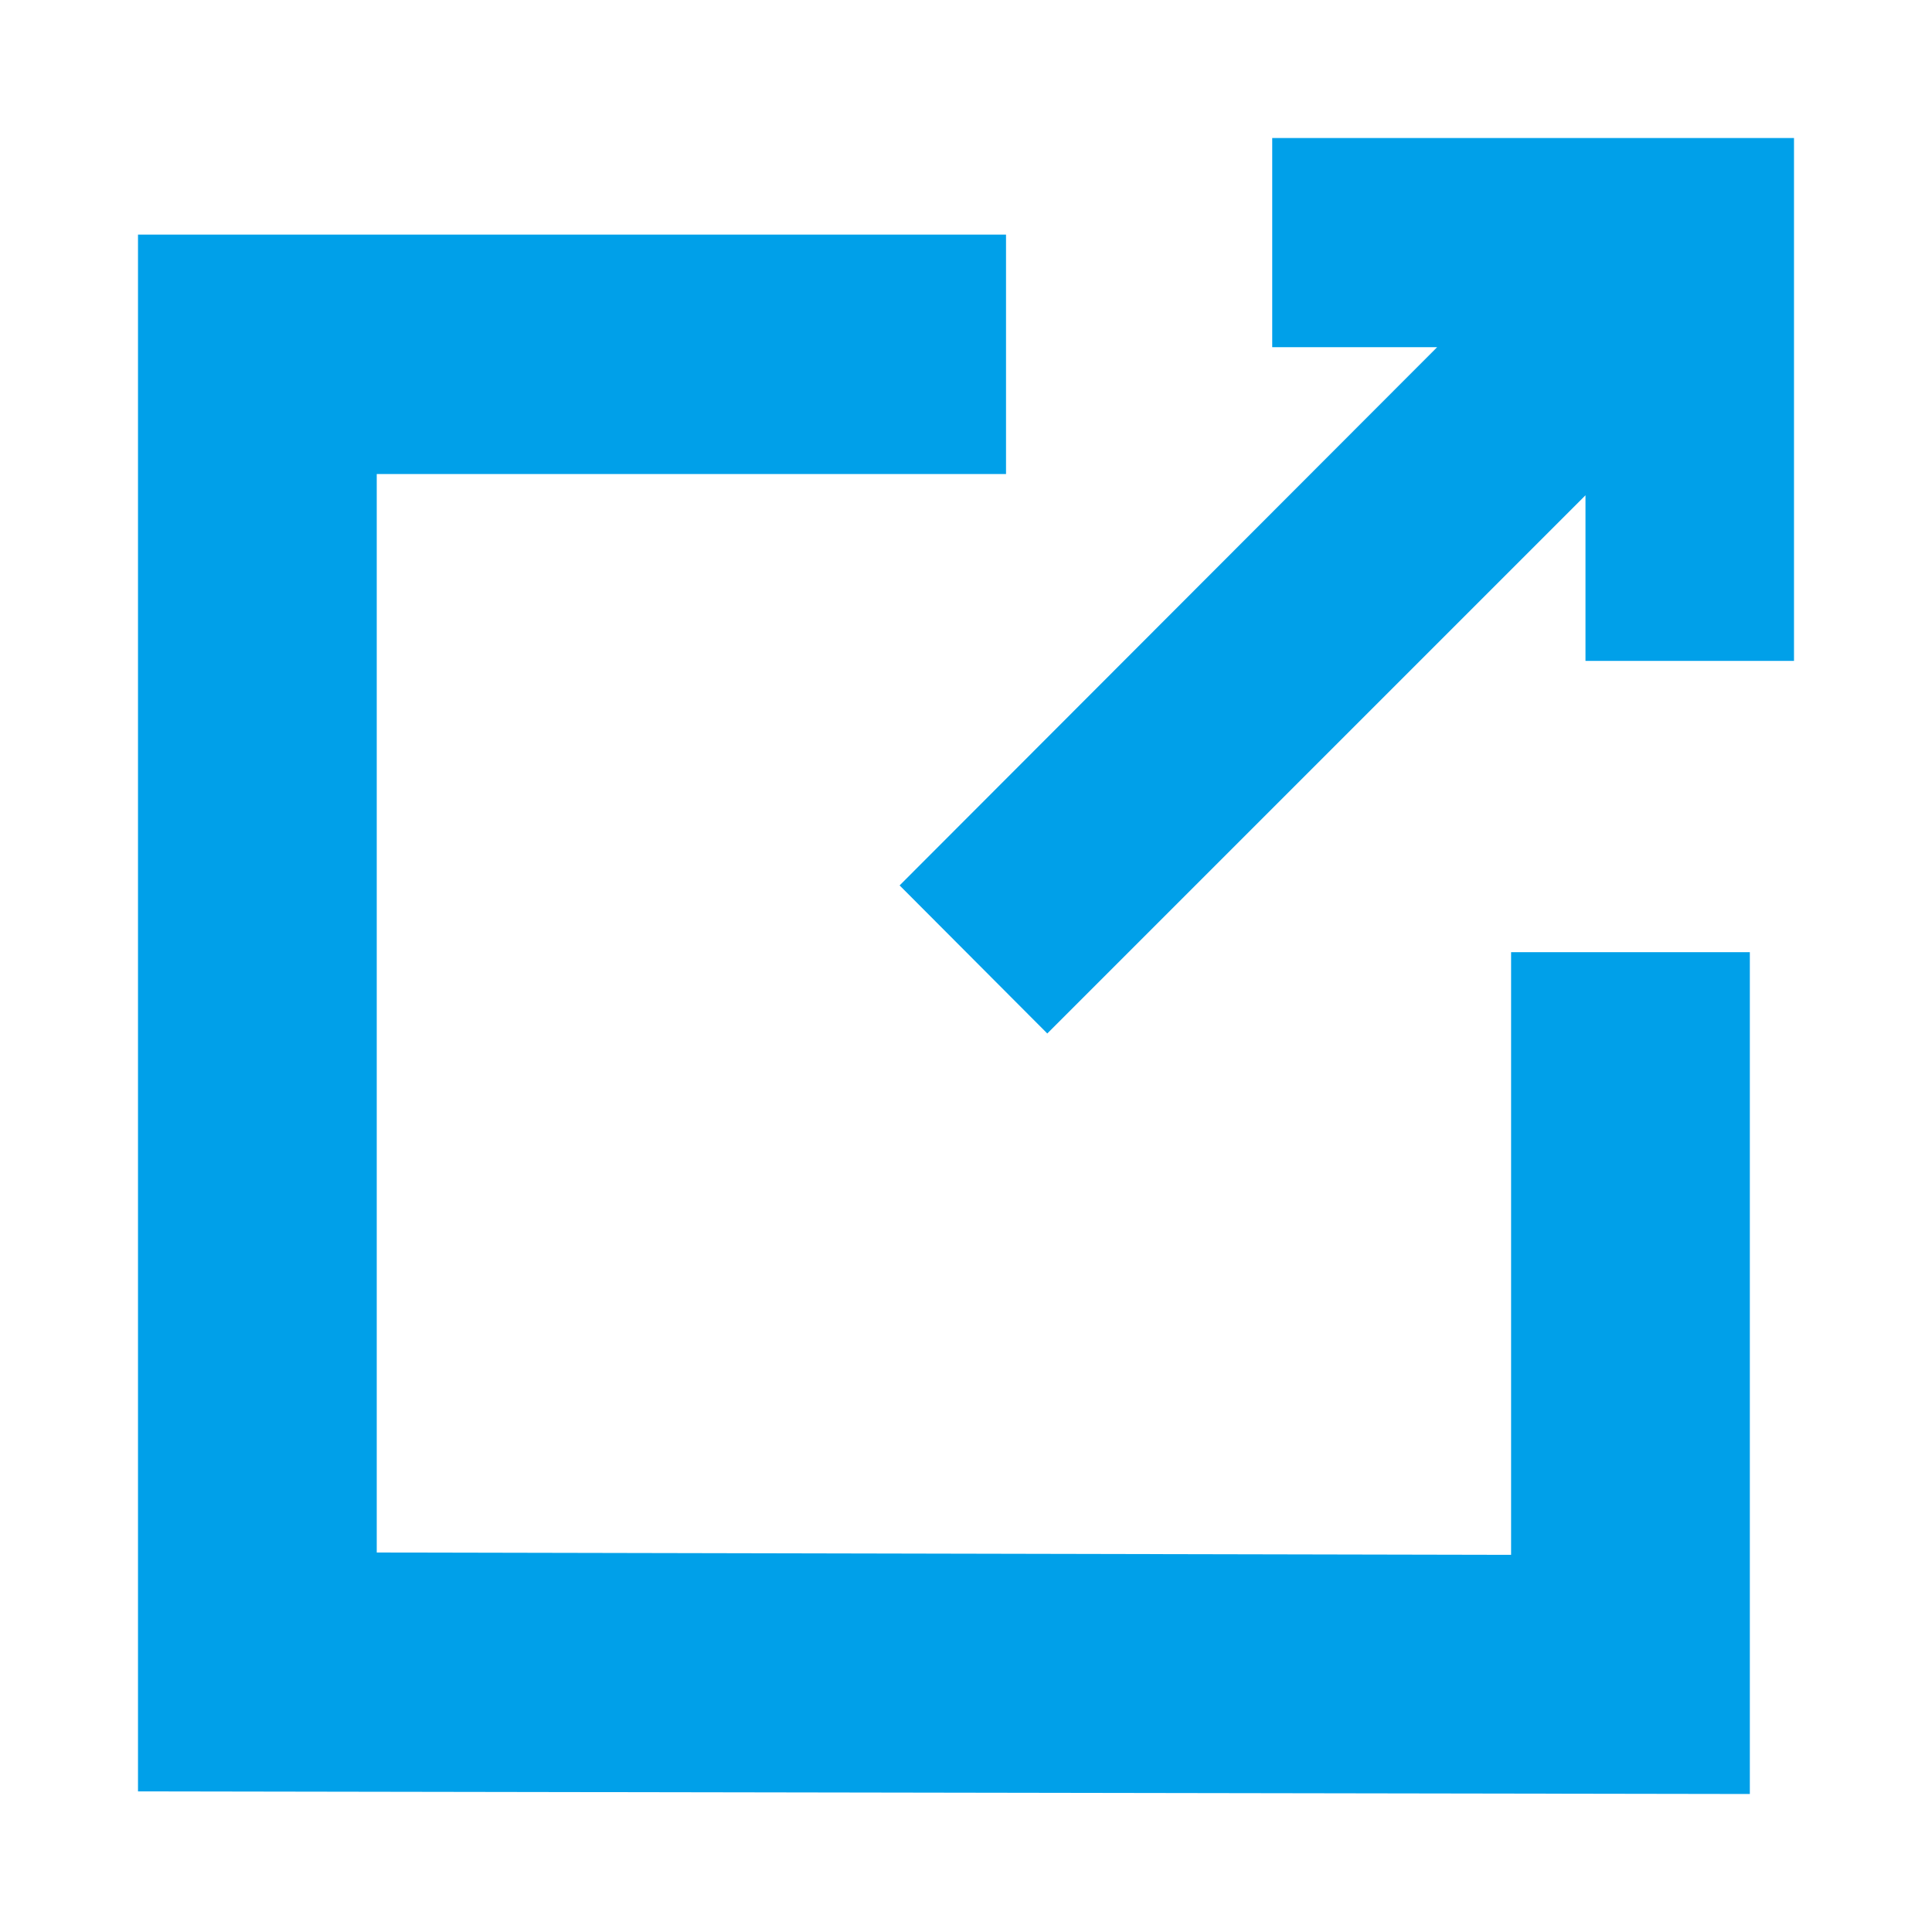 <svg xmlns="http://www.w3.org/2000/svg" width="14" height="14" viewBox="0 0 14 14">
  <defs>
    <style>
      .cls-1 {
        fill: #00a0e9;
        fill-rule: evenodd;
      }
    </style>
  </defs>
  <path id="形状_687" data-name="形状 687" class="cls-1" d="M905.95,167.267l-8.22-.017v-7.815h4.56V157.7H896v11.281L907.68,169v-6.1h-1.73v4.367ZM904.219,157v1.516h1.195l-3.895,3.9,1.07,1.073,3.9-3.9v1.2H908V157h-3.781Z" transform="translate(-895 -156)"/>
</svg>
